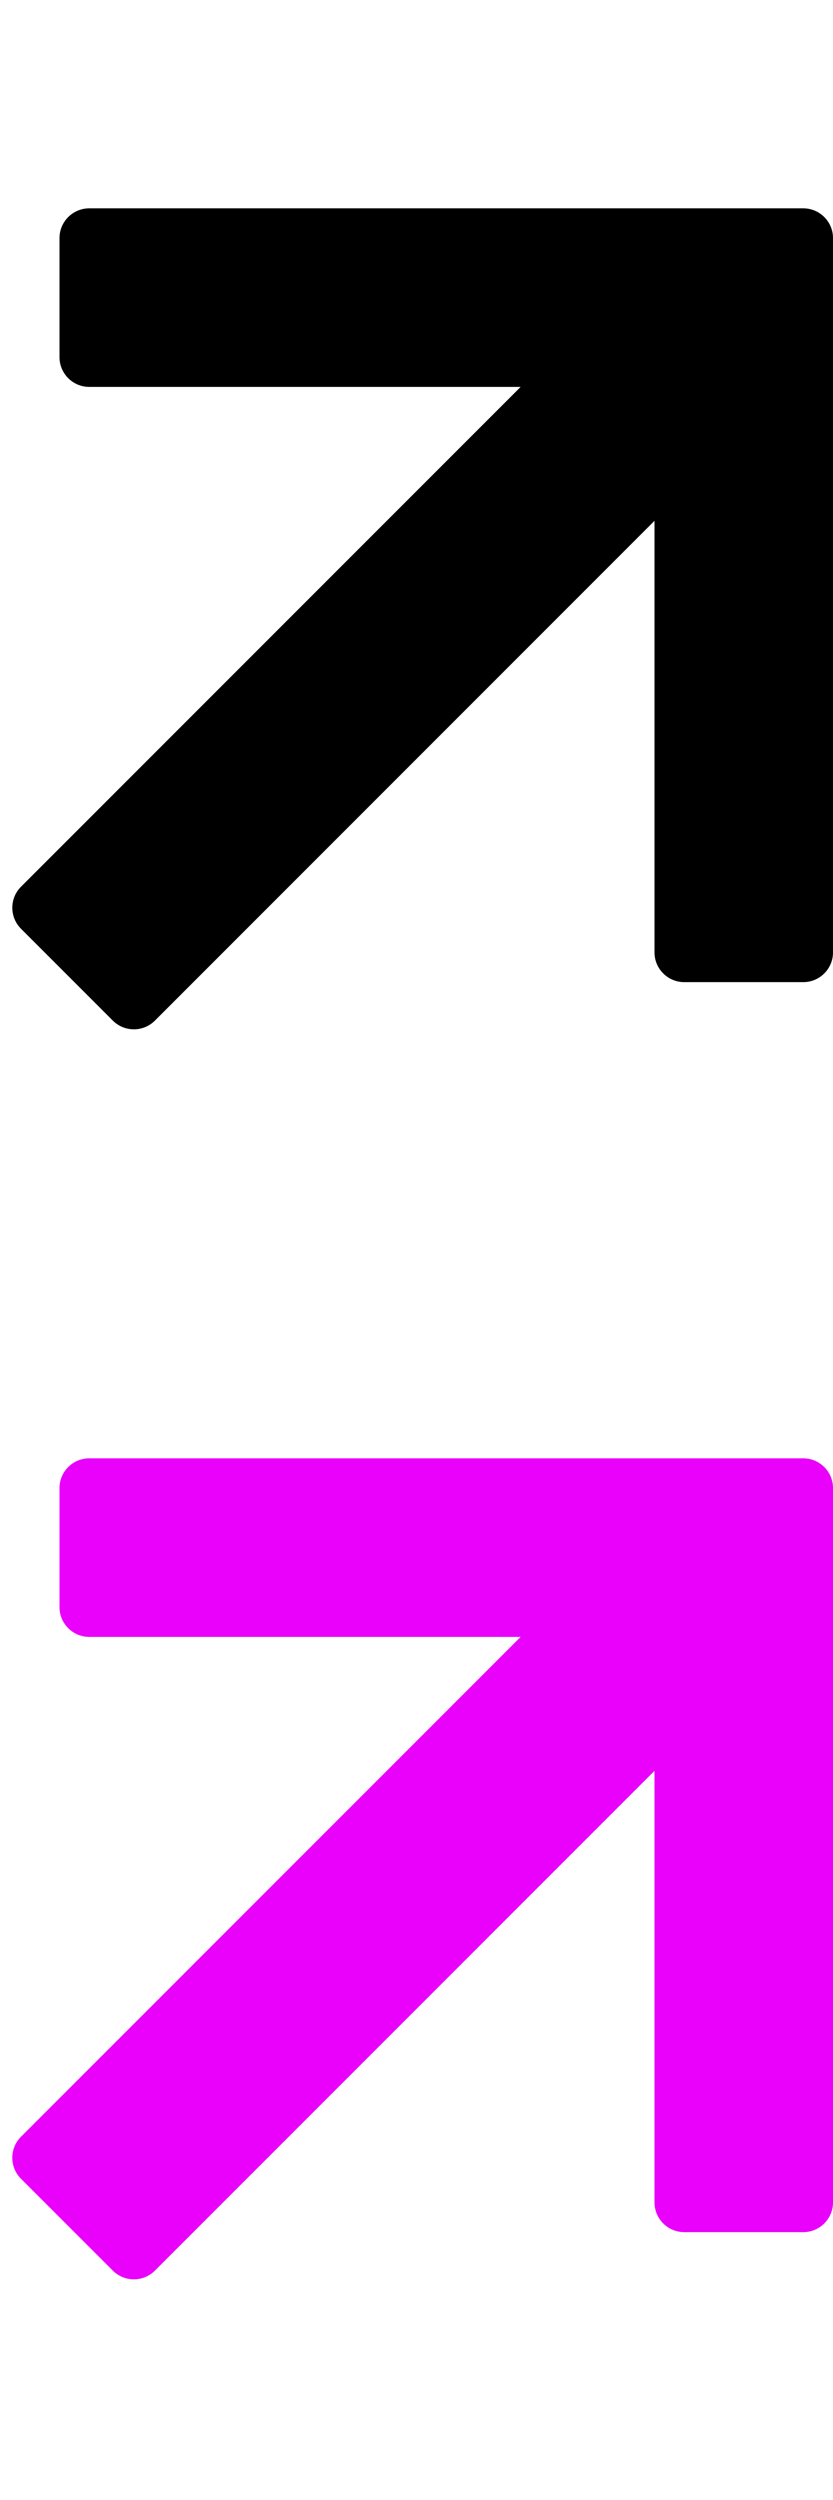 <svg width="28" height="84" viewBox="0 0 28 84" fill="none" xmlns="http://www.w3.org/2000/svg">
<g clip-path="url(#clip0_581:359)">
<path d="M2 12V8C2 7.448 2.448 7 3 7H27C27.552 7 28 7.448 28 8V32C28 32.552 27.552 33 27 33H23C22.448 33 22 32.552 22 32V17.5L5.207 34.293C4.816 34.683 4.183 34.683 3.793 34.293L0.707 31.207C0.316 30.817 0.316 30.183 0.707 29.793L17.5 13H3C2.448 13 2 12.552 2 12Z" fill="black"/>
<path d="M2 54V50C2 49.448 2.448 49 3 49H27C27.552 49 28 49.448 28 50V74C28 74.552 27.552 75 27 75H23C22.448 75 22 74.552 22 74V59.5L5.207 76.293C4.816 76.683 4.183 76.683 3.793 76.293L0.707 73.207C0.316 72.817 0.316 72.183 0.707 71.793L17.5 55H3C2.448 55 2 54.552 2 54Z" fill="#E901FB"/>
</g>
<defs>
<clipPath id="clip0_581:359">
<rect width="28" height="84" fill="white"/>
</clipPath>
</defs>
</svg>
